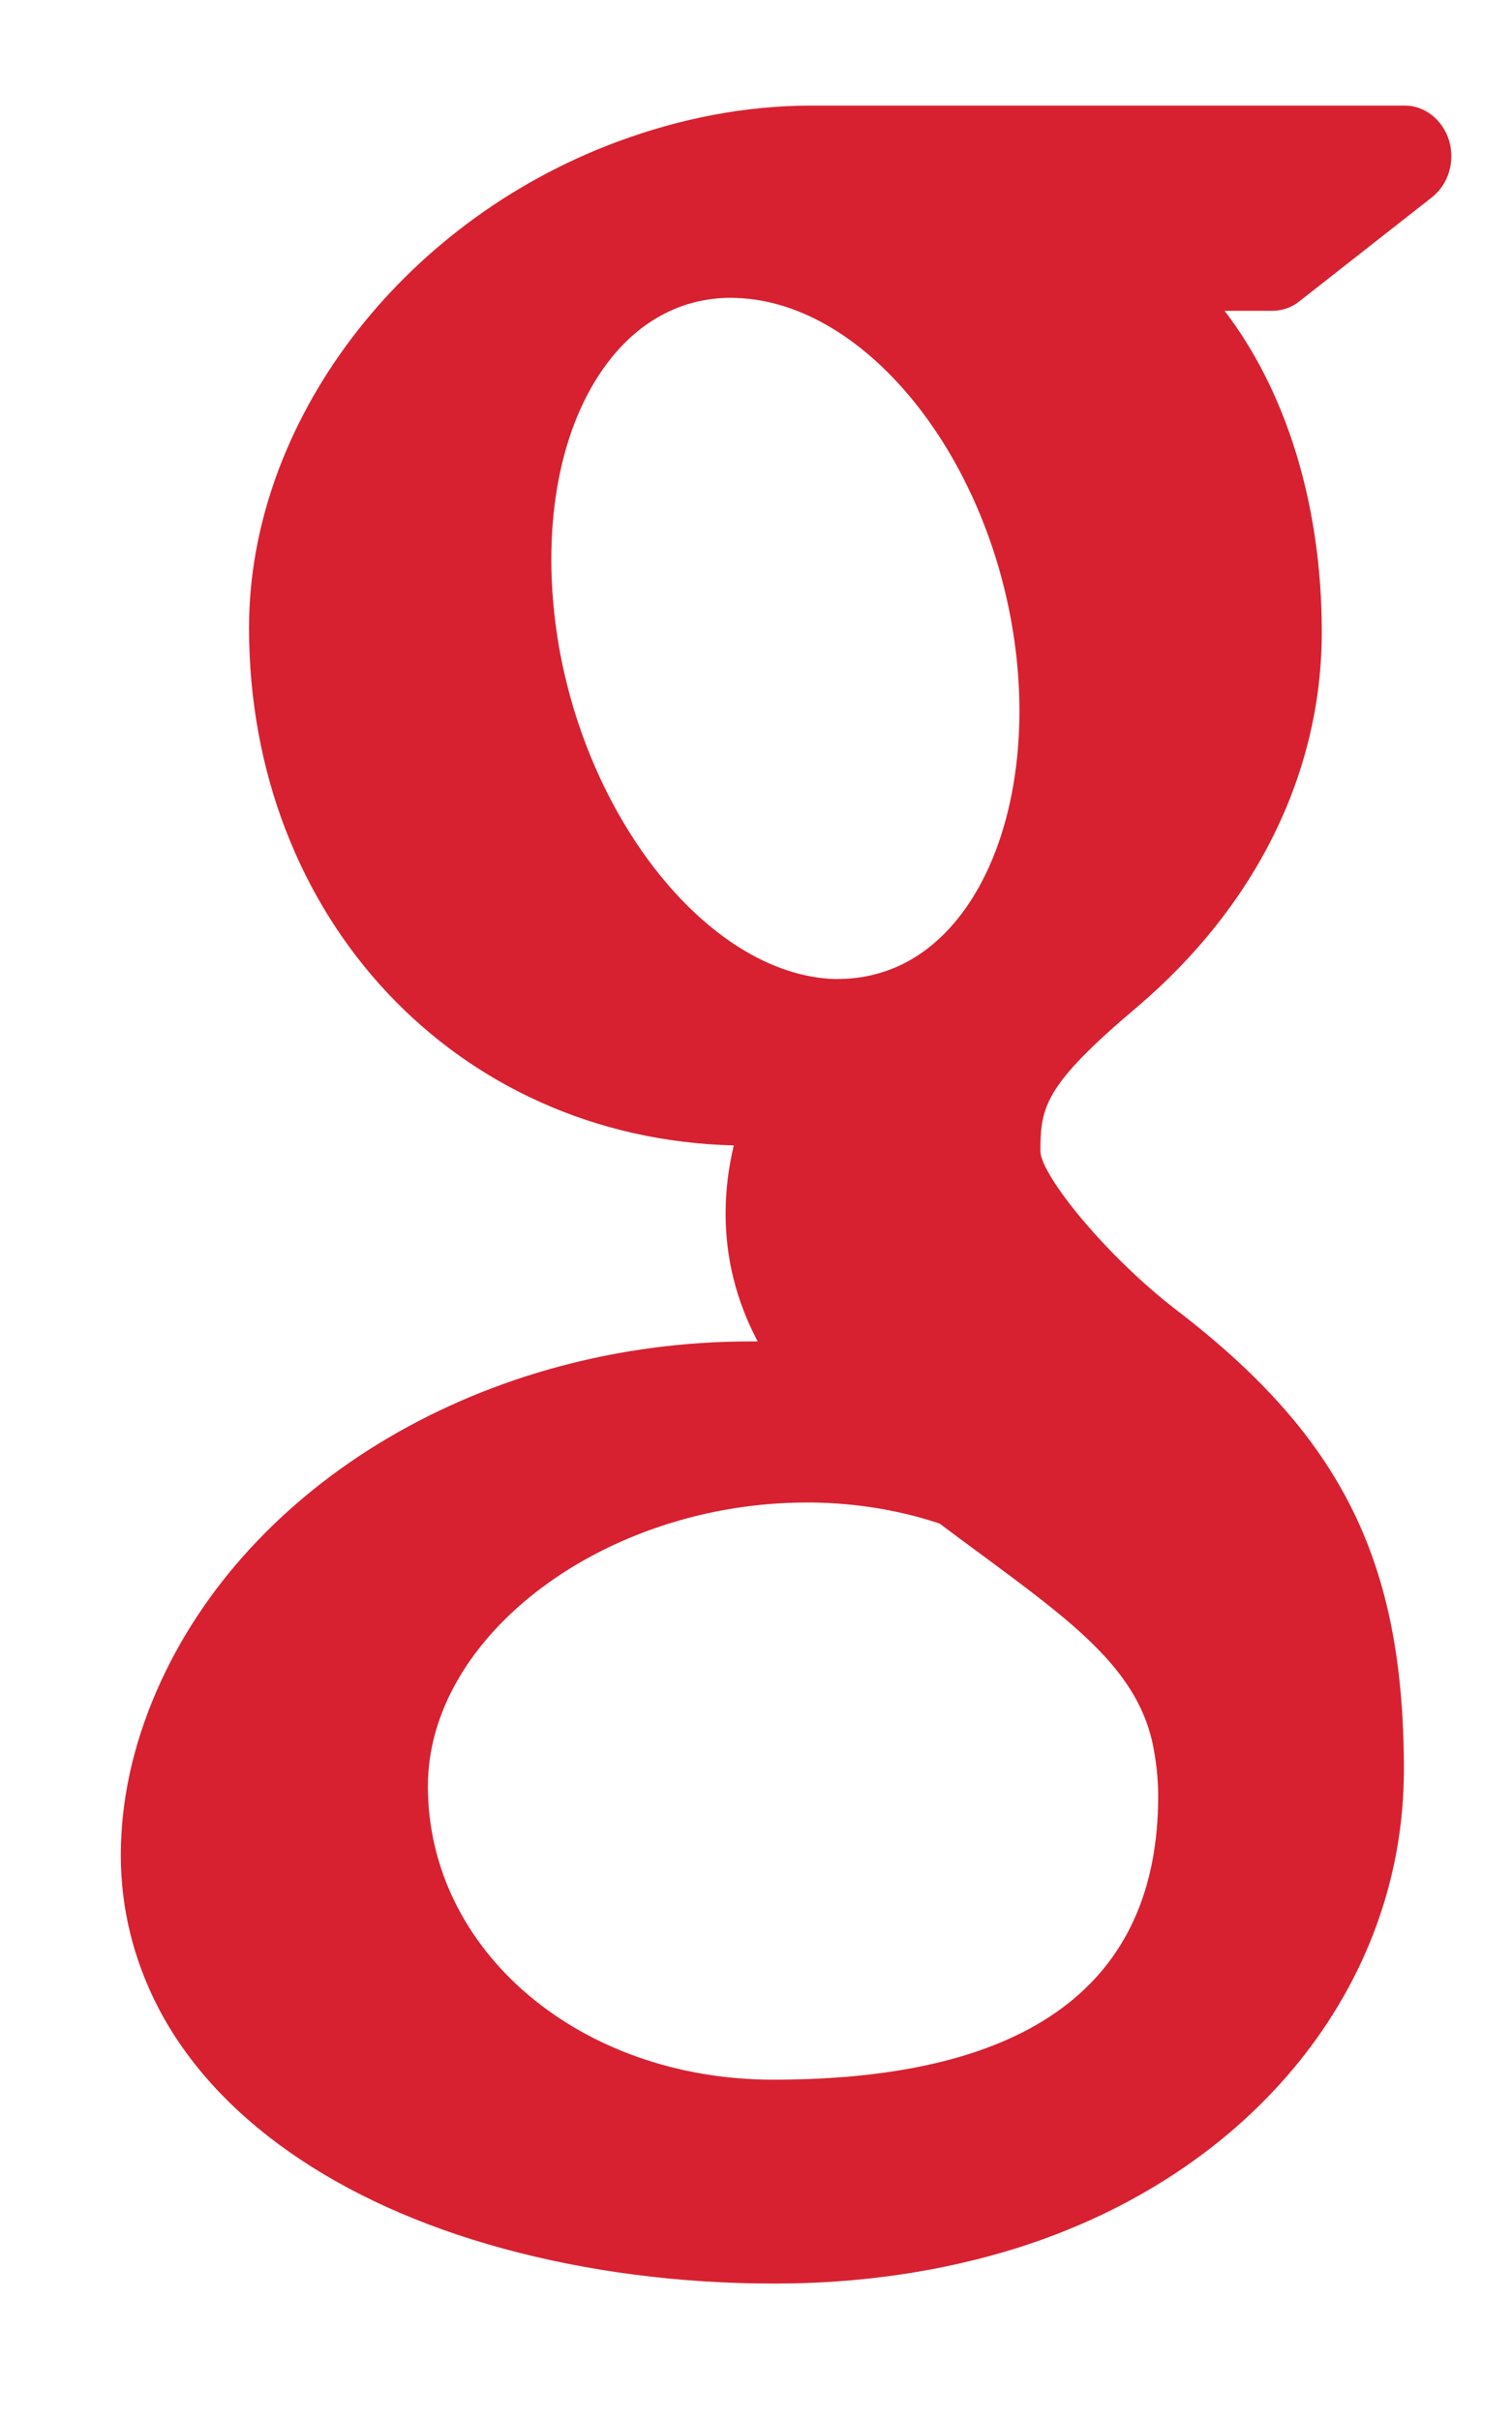 <svg width="10" height="16" viewBox="0 0 10 16" fill="none" xmlns="http://www.w3.org/2000/svg">
    <path fill-rule="evenodd" clip-rule="evenodd" d="M7.784 8.664C7.315 8.304 6.889 7.776 6.881 7.614C6.881 7.319 6.906 7.177 7.517 6.661C8.307 5.991 8.742 5.109 8.742 4.178C8.742 3.333 8.504 2.583 8.099 2.055H8.413C8.478 2.055 8.542 2.034 8.594 1.992L9.471 1.304C9.579 1.219 9.625 1.068 9.584 0.93C9.542 0.792 9.424 0.698 9.29 0.698H5.368C4.939 0.698 4.503 0.78 4.075 0.94C2.646 1.474 1.647 2.795 1.647 4.151C1.647 6.071 3.019 7.527 4.853 7.573C4.817 7.725 4.799 7.875 4.799 8.022C4.799 8.318 4.868 8.598 5.011 8.869H4.96C3.212 8.869 1.634 9.799 1.034 11.184C0.878 11.544 0.799 11.908 0.799 12.267C0.799 12.616 0.882 12.953 1.044 13.269C1.421 13.999 2.229 14.566 3.322 14.865C3.886 15.019 4.493 15.098 5.122 15.098C5.688 15.098 6.227 15.019 6.726 14.863C8.28 14.373 9.285 13.133 9.285 11.7C9.285 10.326 8.877 9.503 7.784 8.664ZM2.83 11.81C2.83 10.811 4.002 9.934 5.337 9.934H5.373C5.663 9.938 5.947 9.984 6.214 10.073C6.299 10.137 6.382 10.198 6.462 10.257L6.479 10.269L6.481 10.271C7.098 10.727 7.506 11.028 7.62 11.512C7.646 11.634 7.66 11.756 7.66 11.874C7.66 13.119 6.804 13.75 5.114 13.75C3.834 13.75 2.83 12.898 2.83 11.81ZM4.834 1.969C4.527 1.969 4.254 2.106 4.045 2.364C3.723 2.763 3.586 3.396 3.671 4.099C3.823 5.357 4.67 6.444 5.519 6.473H5.533H5.534C5.853 6.473 6.122 6.336 6.332 6.077C6.659 5.673 6.804 5.01 6.718 4.305C6.565 3.045 5.736 1.998 4.869 1.97L4.834 1.969Z" fill="#D72130"/>
</svg>
